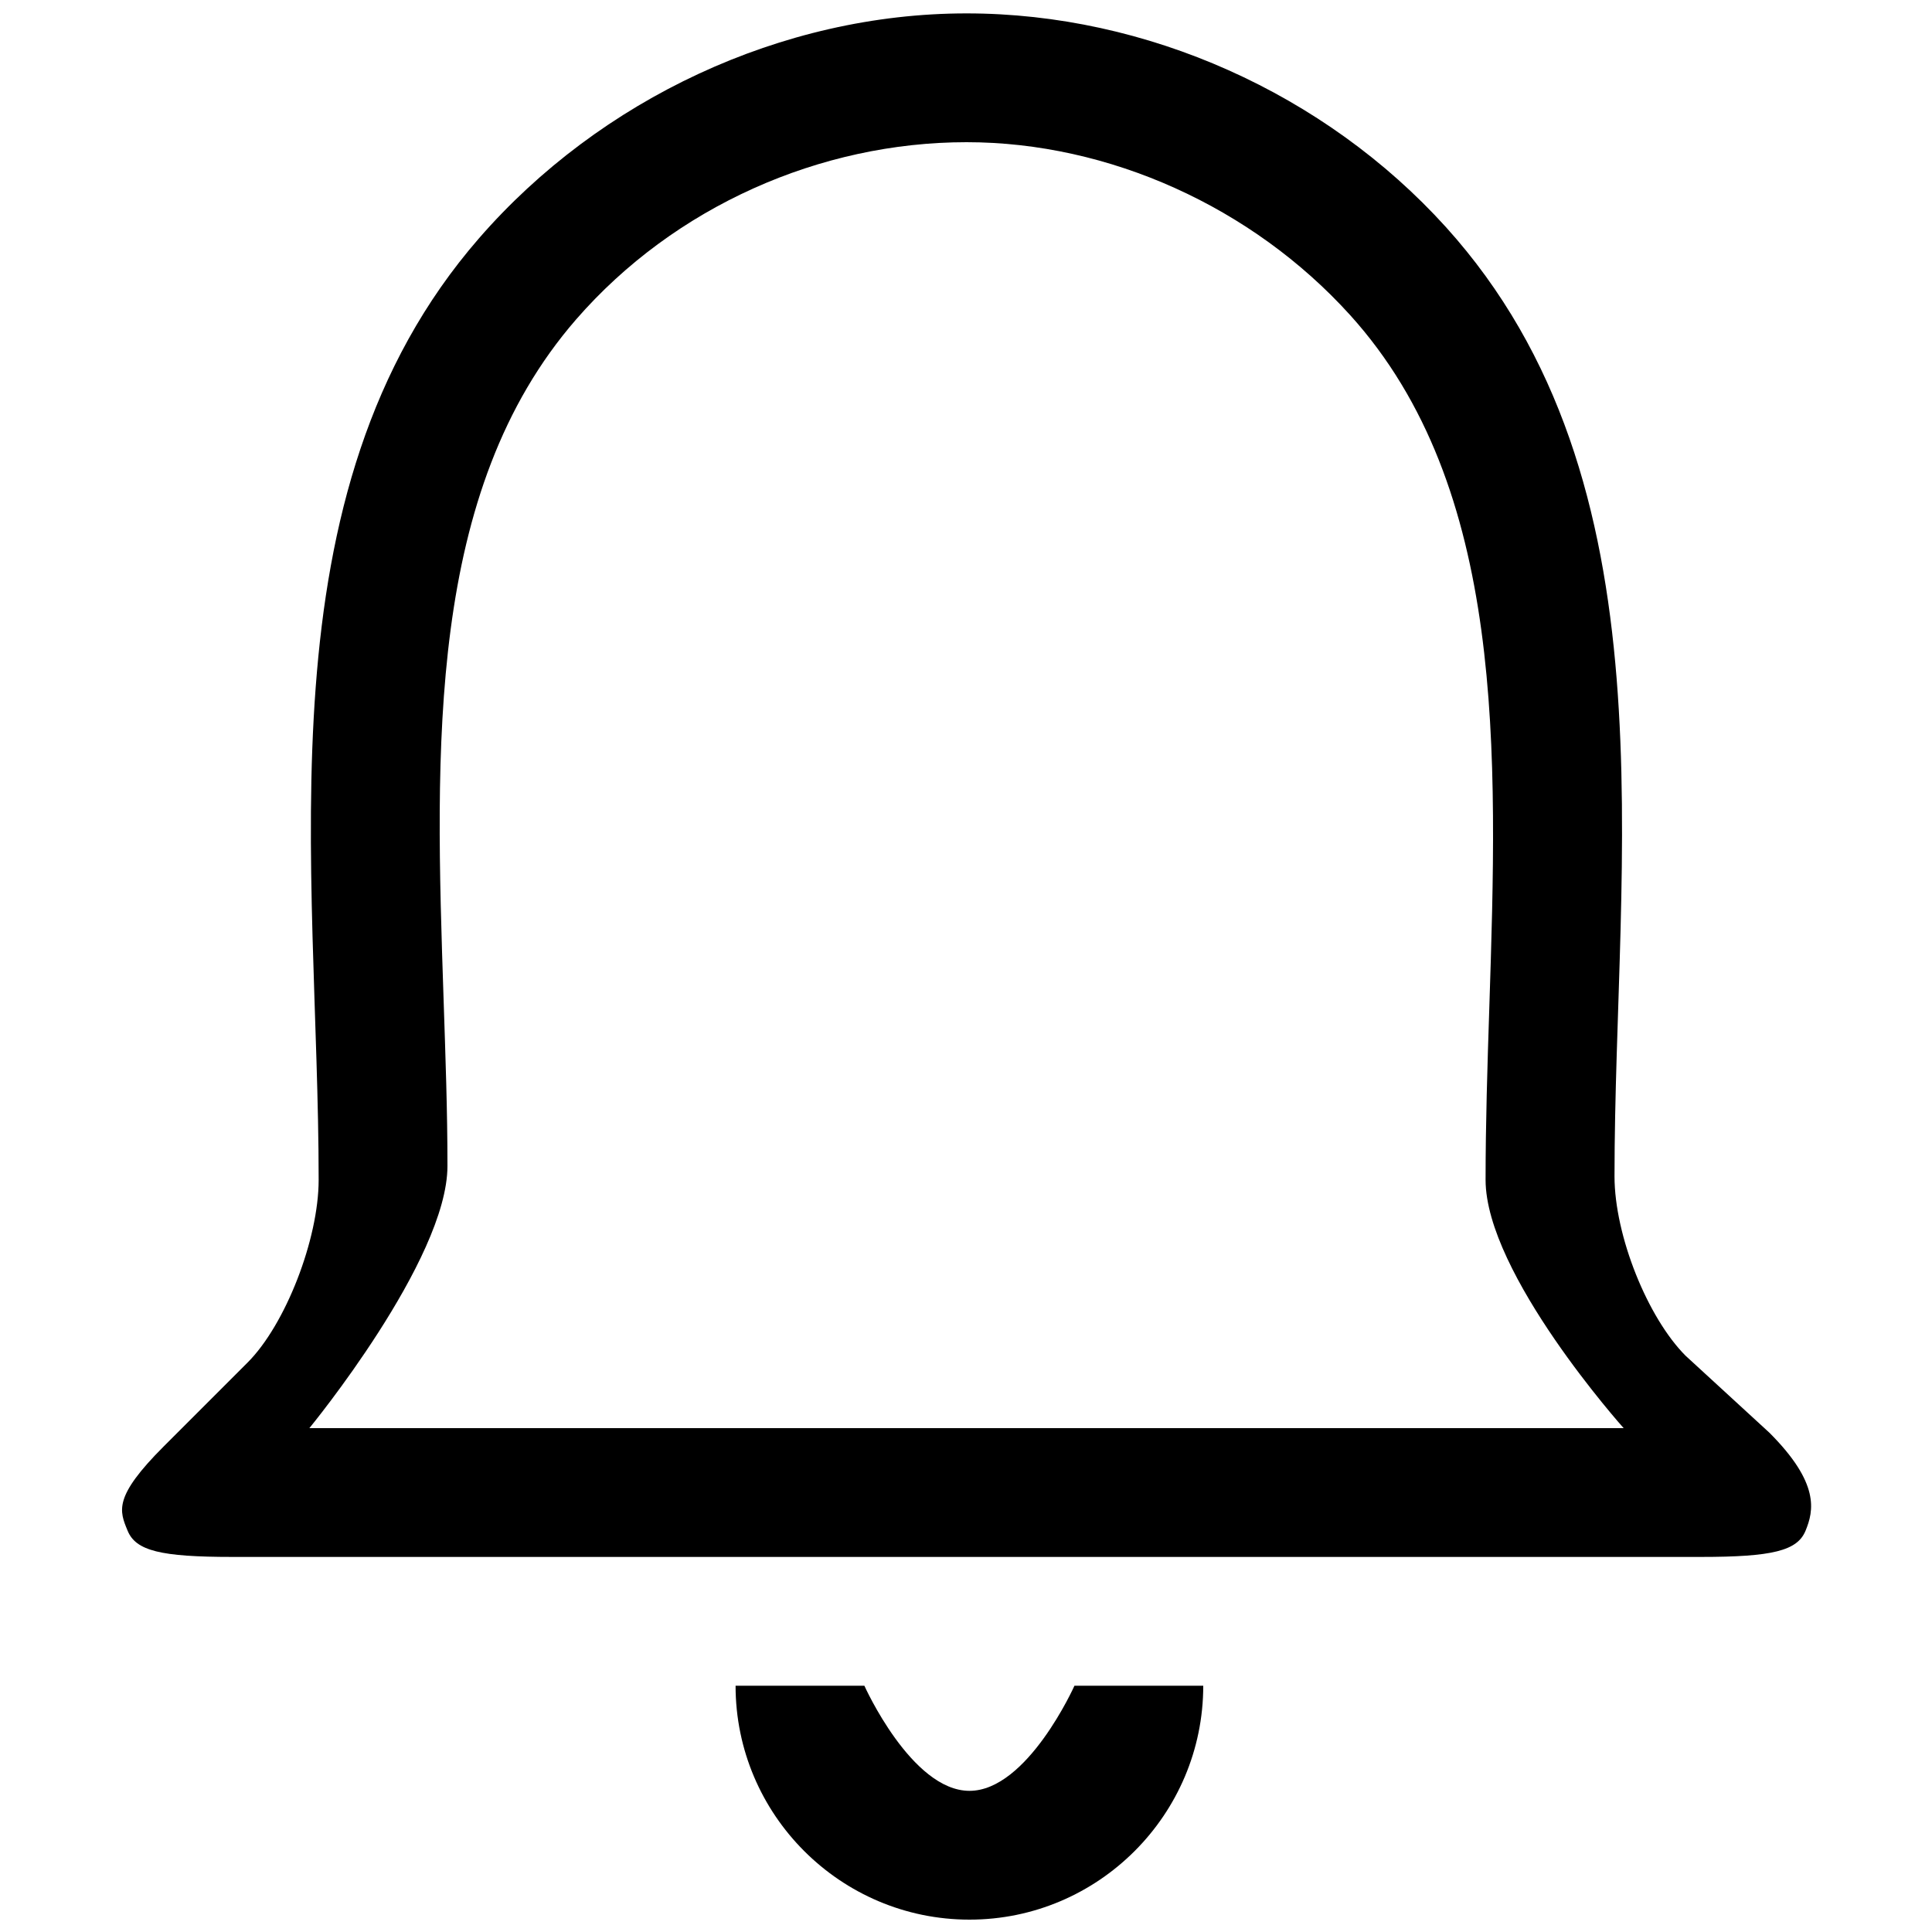 <svg xmlns="http://www.w3.org/2000/svg" viewBox="0 0 1500 1500"><path d="M1373.7 1112.3l-65-59.7c-29.4-29.4-55.2-93.1-55.2-139.3 0-246.5 48-539.1-131-737.1C1028.8 72.7 890.3 10.4 750.4 10.4c-143.3 0-284.7 66.7-378.5 174.6-172.1 197.9-124.5 487.7-124.5 731 0 46.2-25.8 112.5-55.2 141.9l-65 65c-39.4 39.4-34.5 50.1-28.1 65.6 6.4 15.5 25.5 20.3 81.3 20.3h1140.1c55.7 0 74.9-4.8 81.3-20.3 6.4-15.5 11.3-36.8-28.1-76.2zm-1133.5-3.5s107.2-130.5 107.2-203.5c0-43.7-1.5-83.6-3-129.5-6.5-195.2-13.2-394.3 102.9-527.8 76.4-87.8 189.7-137.6 303.1-137.6 110.5 0 221.8 50.2 297.8 134.2 121.2 134 114.5 339.2 108.1 537.6-1.5 45.5-2.9 90.4-2.9 133.8 0 73 107.2 192.8 107.2 192.8H240.2zm512.5 281.6c-45 0-81.6-81.6-81.6-81.6h-100c0 100 81.4 181.6 181.6 181.6 100.1 0 181.5-81.6 181.5-181.6h-100s-36.5 81.6-81.5 81.6z"/></svg>